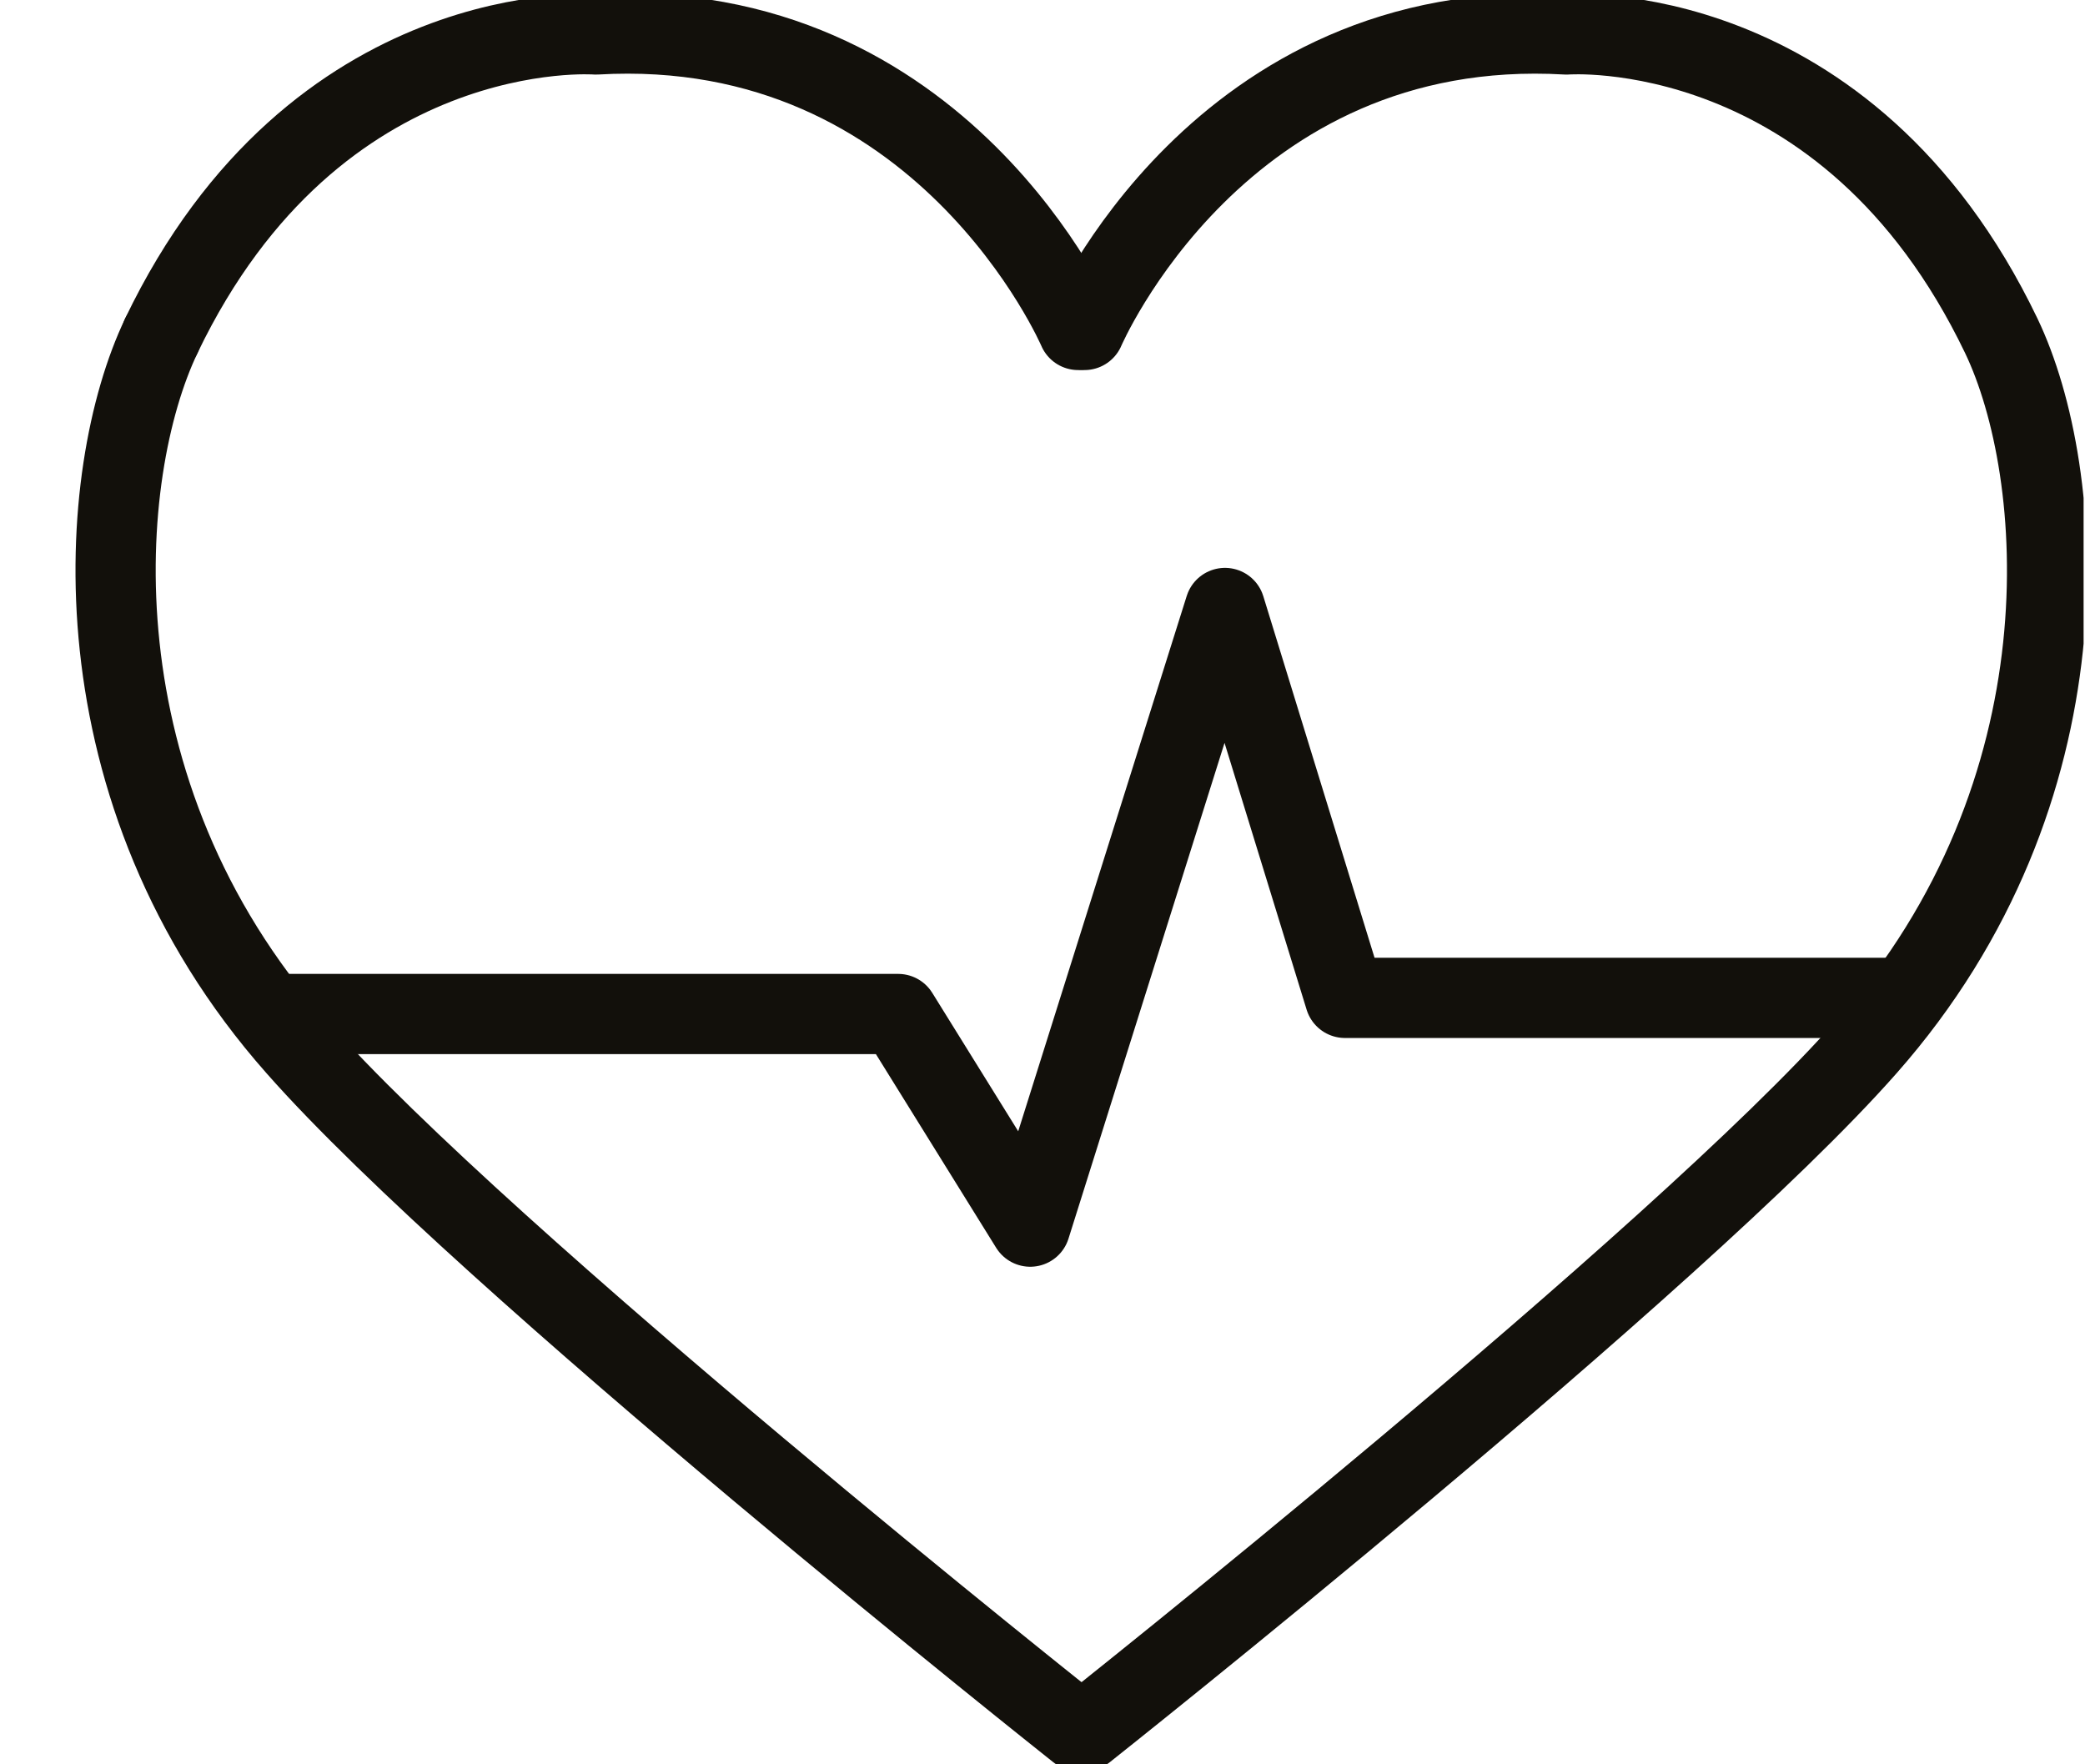<svg width="52" height="44" viewBox="0 0 52 44" fill="none" xmlns="http://www.w3.org/2000/svg">
<g id="feedback" clip-path="url(#clip0_992_917)">
<path id="Vector" d="M4.024 8.374C2.394 11.779 1.758 19.728 7.396 26.103C12.096 31.44 26.889 43.163 26.889 43.163" stroke="#12100B" stroke-width="2" stroke-linecap="round" stroke-linejoin="round"/>
<path id="Vector_2" d="M26.889 8.229C26.889 8.229 23.517 0.358 14.864 0.86C14.864 0.86 7.886 0.324 4.023 8.374" stroke="#12100B" stroke-width="2" stroke-linecap="round" stroke-linejoin="round"/>
<path id="Vector_3" d="M27.047 8.229C27.047 8.229 30.407 0.358 39.071 0.86C39.071 0.86 46.049 0.324 49.912 8.374C51.542 11.779 52.179 19.728 46.552 26.103C41.851 31.44 27.058 43.163 27.058 43.163" stroke="#12100B" stroke-width="2" stroke-linecap="round" stroke-linejoin="round"/>
<path id="Vector_4" d="M7.172 25.288H22.401L25.694 30.591L30.551 15.162L33.543 24.886H47.577" stroke="#12100B" stroke-width="2" stroke-linejoin="round"/>
</g>
<defs>
<clipPath id="clip0_992_917">
<rect width="51" height="44" fill="white" transform="translate(0.965)"/>
</clipPath>
</defs>
</svg>
